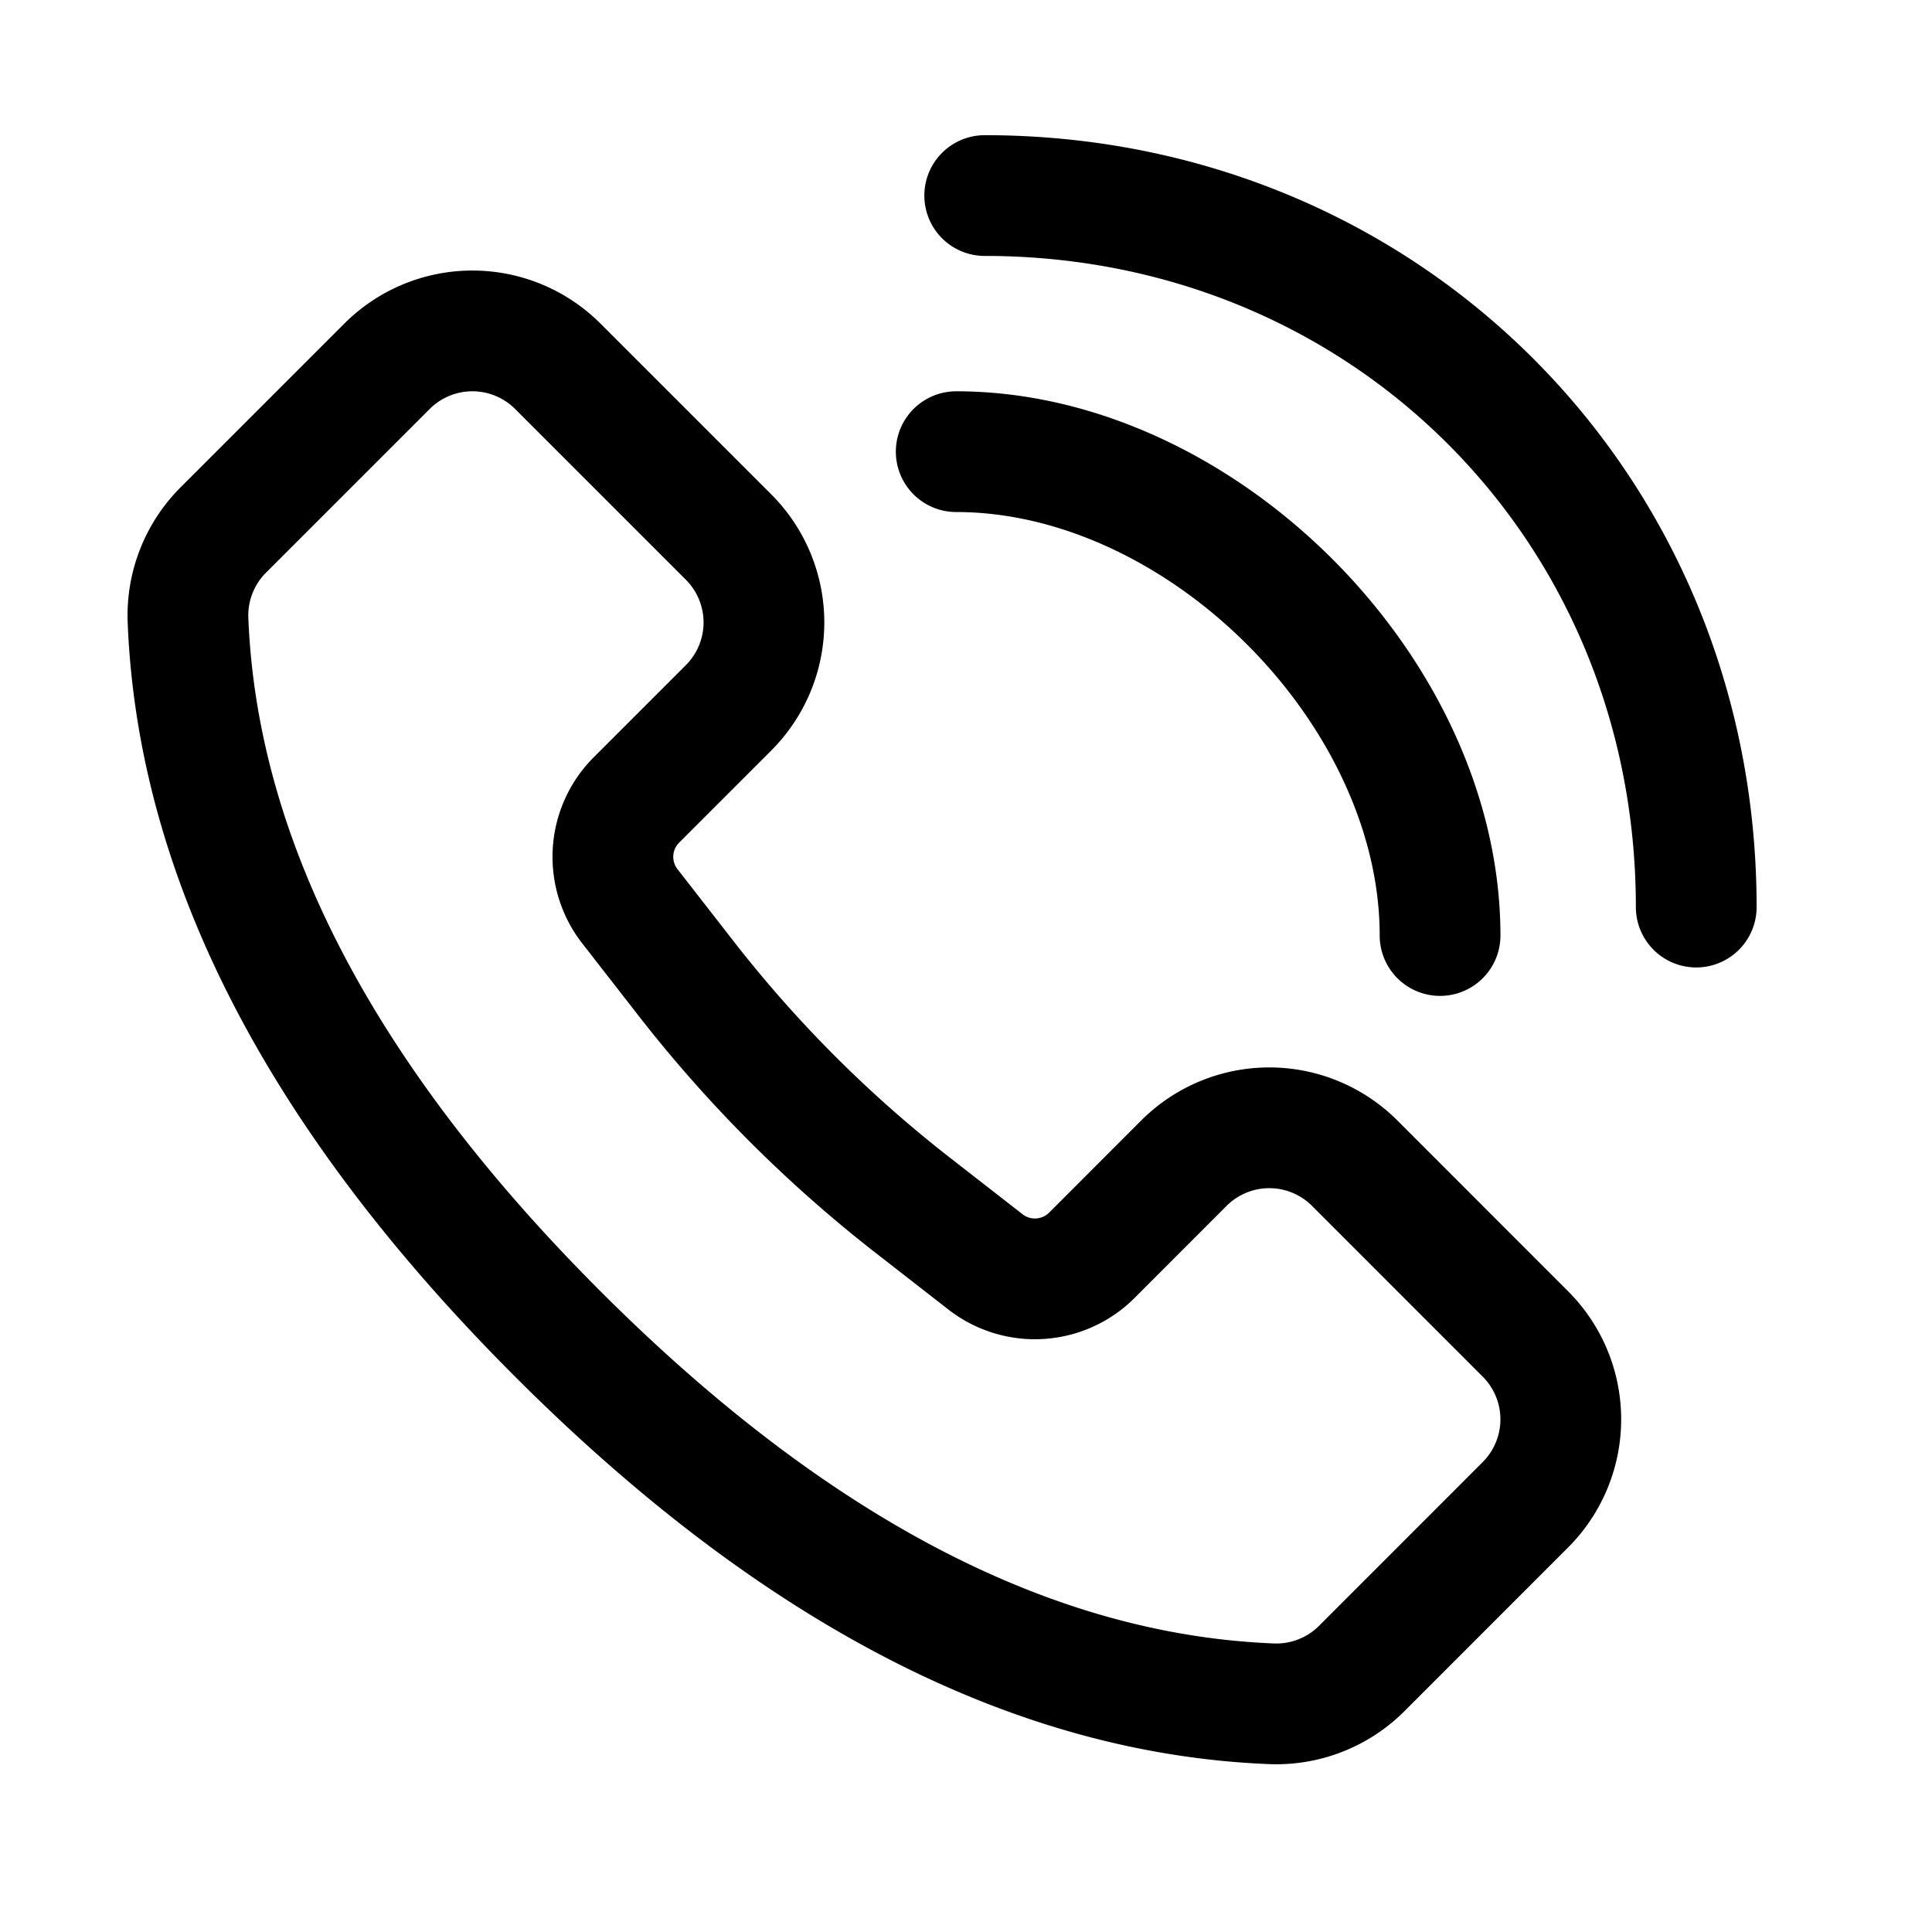 <svg xmlns="http://www.w3.org/2000/svg" width="24" height="24" viewBox="0 0 32 32">
    <g fill="none" fill-rule="evenodd" stroke="#000" stroke-linecap="round" stroke-linejoin="round" stroke-width="2">
        <path d="M9.239 6.067l2.828 2.828a2 2 0 0 1 0 2.829l-1.525 1.525a1.333 1.333 0 0 0-.11 1.761l.928 1.192a21.5 21.5 0 0 0 3.771 3.771l1.192.928c.531.413 1.286.366 1.762-.11l1.524-1.525a2 2 0 0 1 2.829 0l2.828 2.829a2 2 0 0 1 0 2.828l-2.712 2.713a2 2 0 0 1-1.494.584c-3.956-.158-7.896-2.2-11.821-6.125-3.926-3.926-5.967-7.866-6.125-11.822a2 2 0 0 1 .584-1.494L6.41 6.067a2 2 0 0 1 2.829 0zM23.852 15.495c0-4.05-3.964-8.014-8.014-8.014M28.095 15.024c0-6.628-5.158-11.785-11.785-11.785"/>
    </g>
</svg>